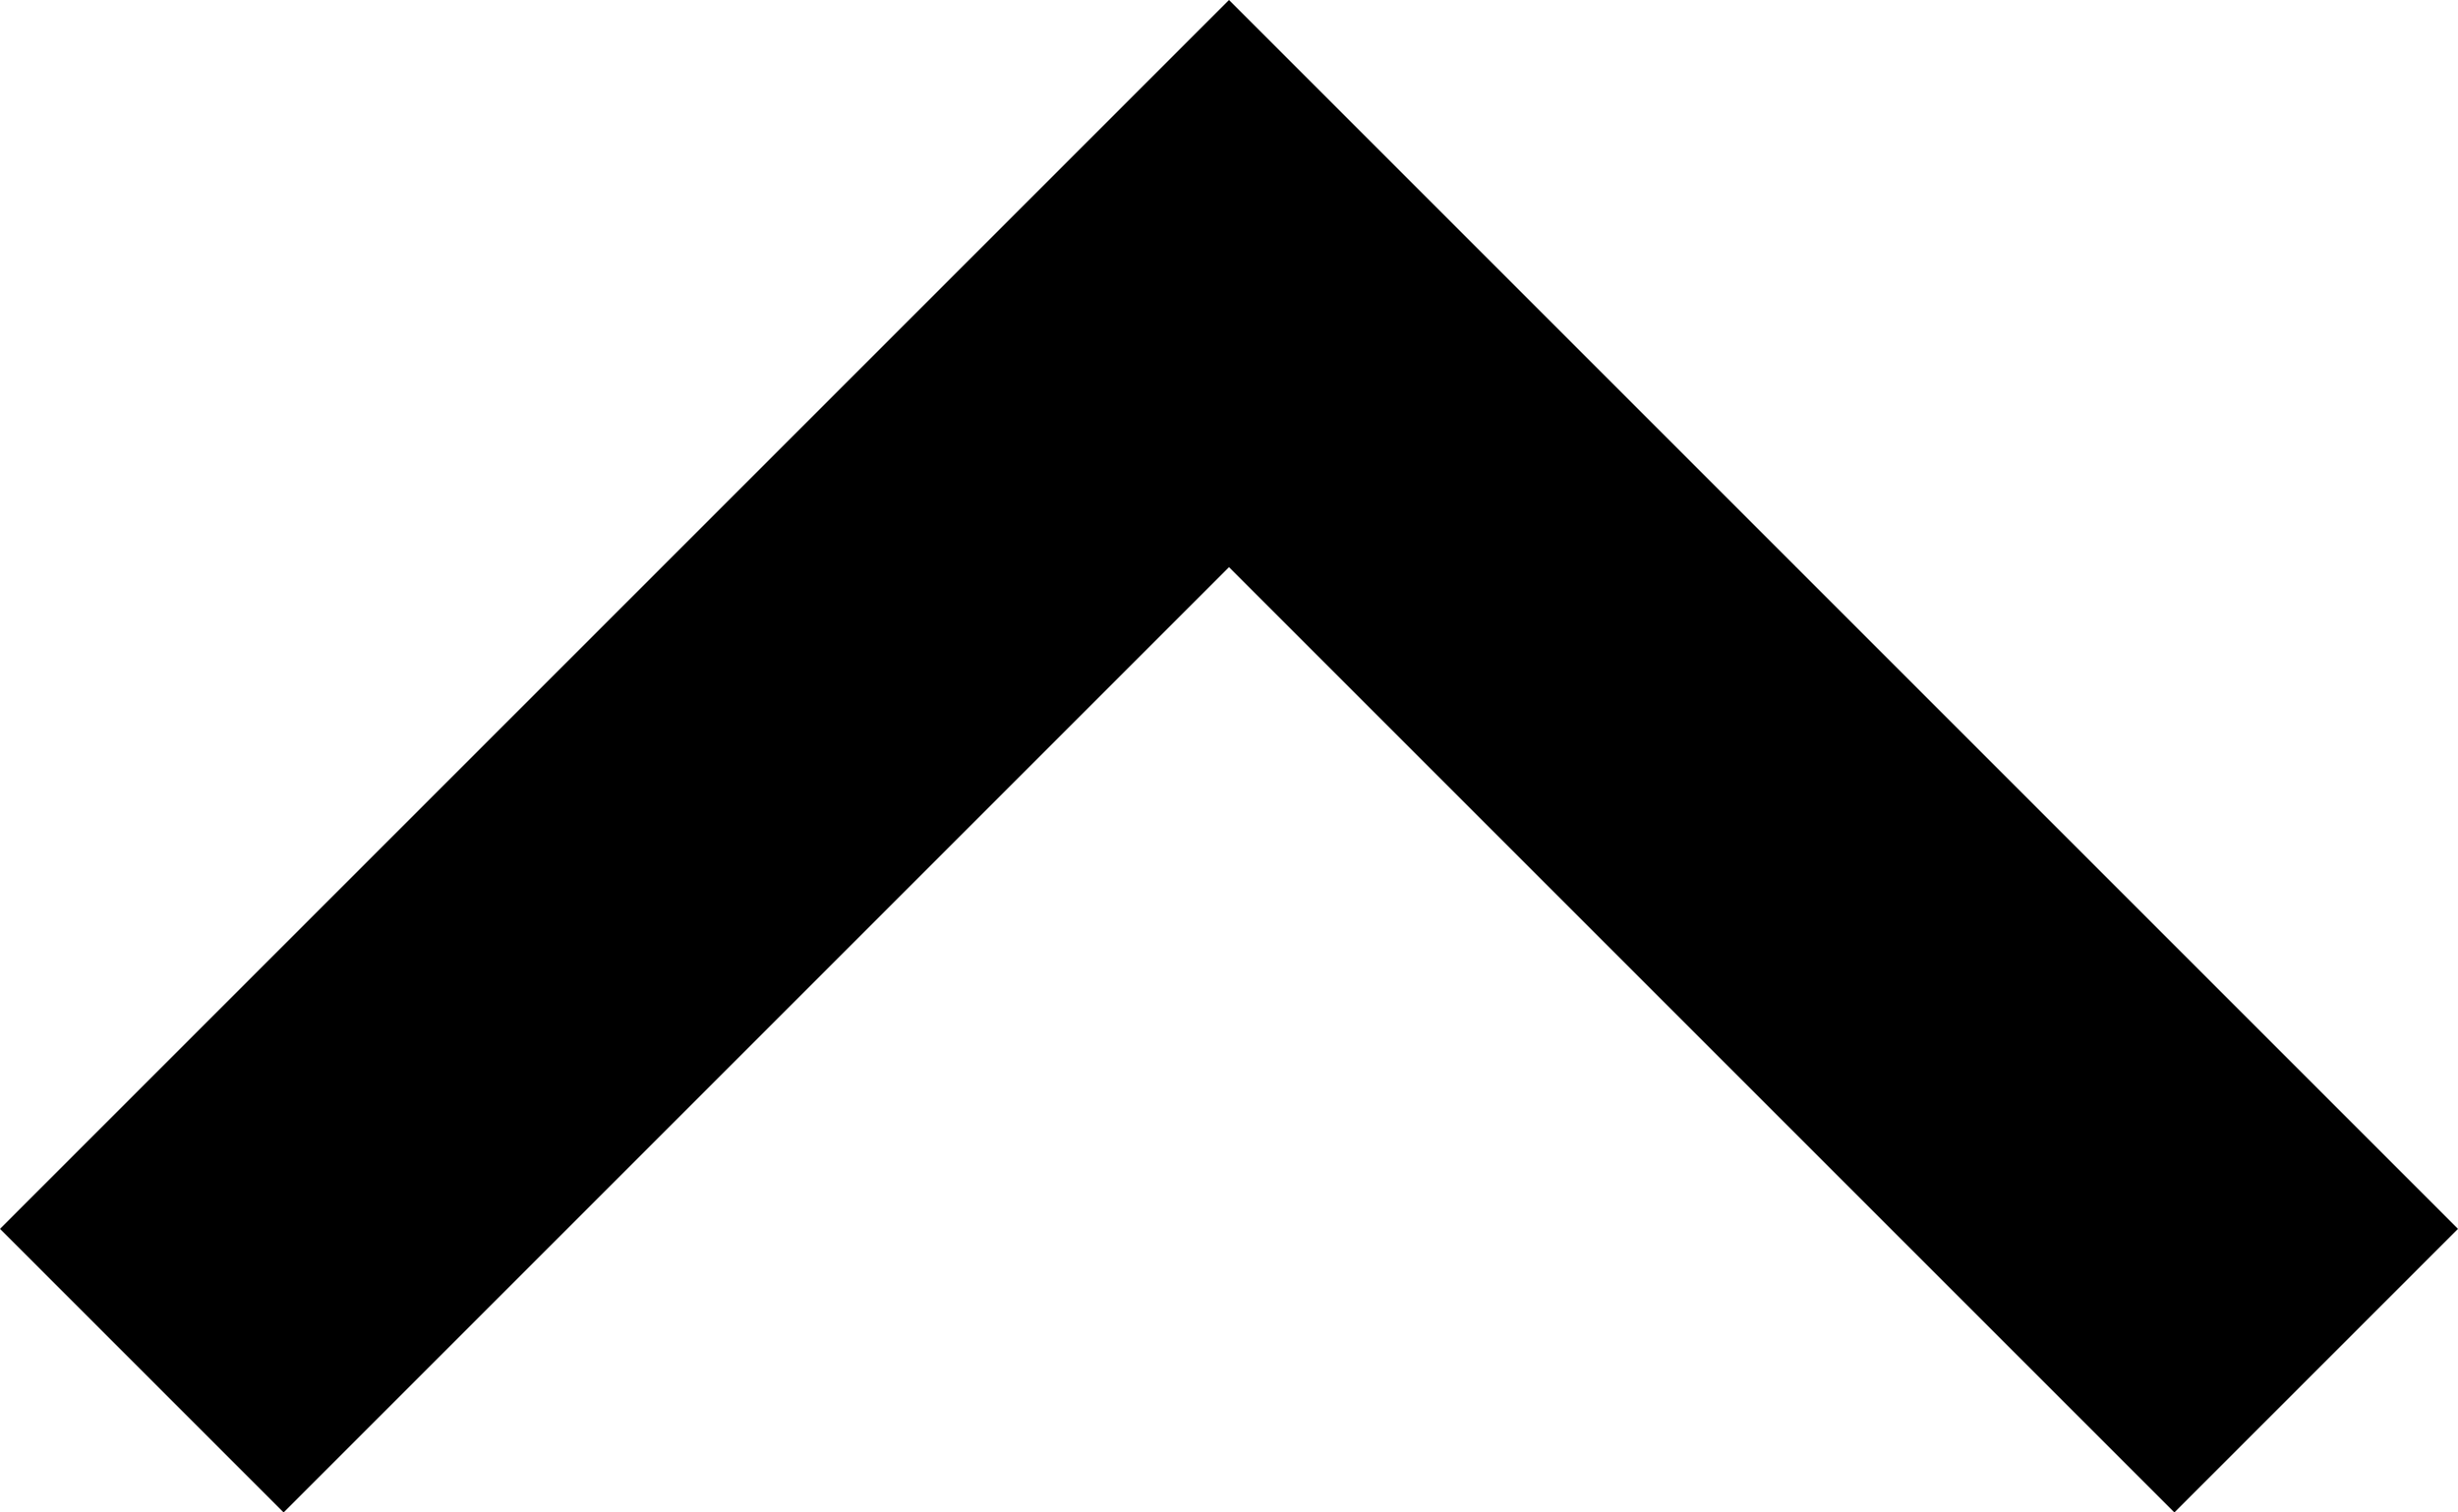 <?xml version="1.0" encoding="UTF-8"?>
<svg width="13px" height="8px" viewBox="0 0 13 8" version="1.1" xmlns="http://www.w3.org/2000/svg" xmlns:xlink="http://www.w3.org/1999/xlink">
    <!-- Generator: Sketch 59.1 (86144) - https://sketch.com -->
    <title>Disclosure Indicator Copy</title>
    <desc>Created with Sketch.</desc>
    <g id="Symbols" stroke="none" stroke-width="1" fill="currentColor" fill-rule="evenodd">
        <g id="Drop-Down/-Input---Default" transform="translate(-331, -6)" fill="currentColor">
            <g id="Group-10">
                <g transform="translate(1, 0)">
                    <polygon id="Disclosure-Indicator-Copy" transform="translate(336.5, 10) rotate(270) translate(-336.5, -10) " points="332.5 5 334 3.5 340.5 10 334 16.5 332.5 15 337.5 10"></polygon>
                </g>
            </g>
        </g>
    </g>
</svg>